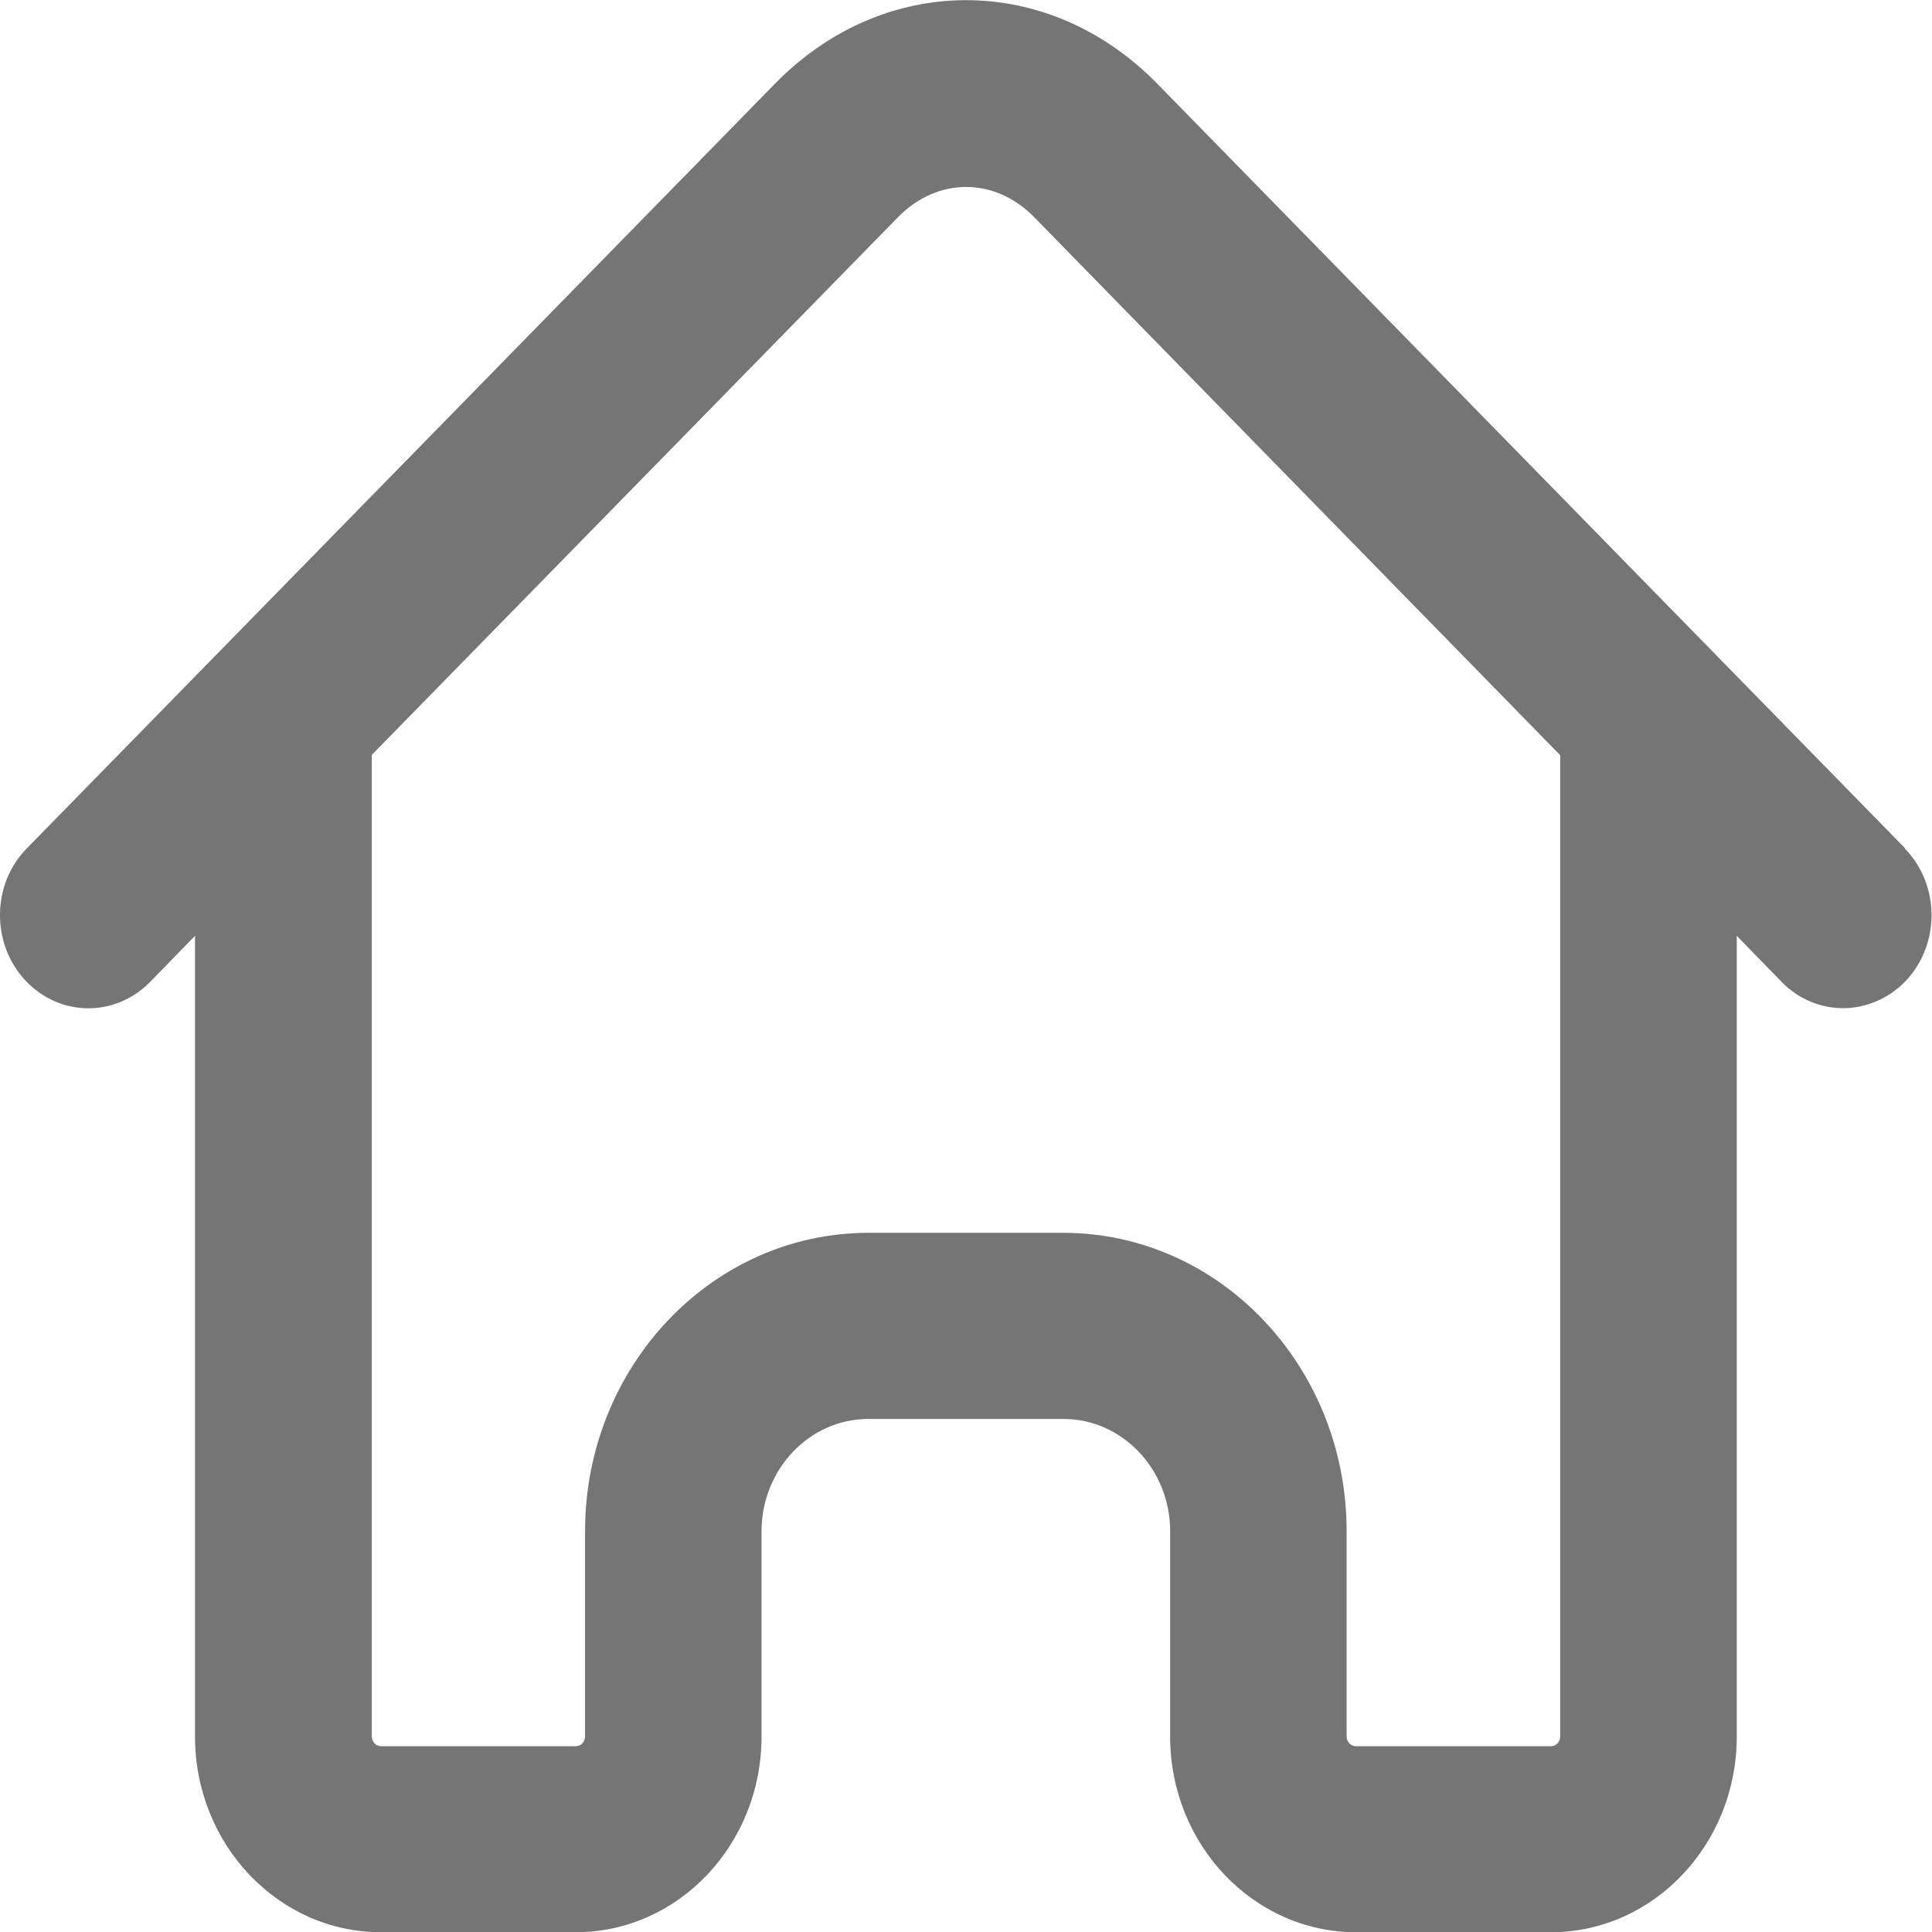 <svg width="18" height="18" viewBox="0 0 18 18" fill="none" xmlns="http://www.w3.org/2000/svg">
<path d="M17.75 7.904L10.782 0.78C9.766 -0.258 8.236 -0.258 7.22 0.78L0.25 7.904C-0.077 8.236 -0.084 8.786 0.232 9.13C0.55 9.475 1.07 9.482 1.397 9.15L1.817 8.719V16.18C1.817 17.185 2.594 18.002 3.548 18.002H5.365C6.319 18.002 7.095 17.185 7.095 16.18V14.267C7.095 13.691 7.541 13.22 8.09 13.22H9.907C10.455 13.22 10.902 13.688 10.902 14.267V16.18C10.902 17.185 11.679 18.002 12.633 18.002H14.45C15.404 18.002 16.181 17.185 16.181 16.18V8.719L16.601 9.15C16.76 9.312 16.966 9.393 17.173 9.393C17.38 9.393 17.602 9.305 17.764 9.13C18.079 8.786 18.073 8.238 17.745 7.904H17.75ZM14.536 16.178C14.536 16.228 14.498 16.269 14.45 16.269H12.633C12.585 16.269 12.546 16.228 12.546 16.178V14.265C12.546 12.732 11.363 11.486 9.907 11.486H8.09C6.634 11.486 5.451 12.732 5.451 14.265V16.178C5.451 16.228 5.412 16.269 5.365 16.269H3.55C3.502 16.269 3.464 16.228 3.464 16.178V7.033L8.367 2.023C8.735 1.648 9.267 1.648 9.635 2.023L14.536 7.036V16.18V16.178Z" fill="#757575"/>
</svg>
